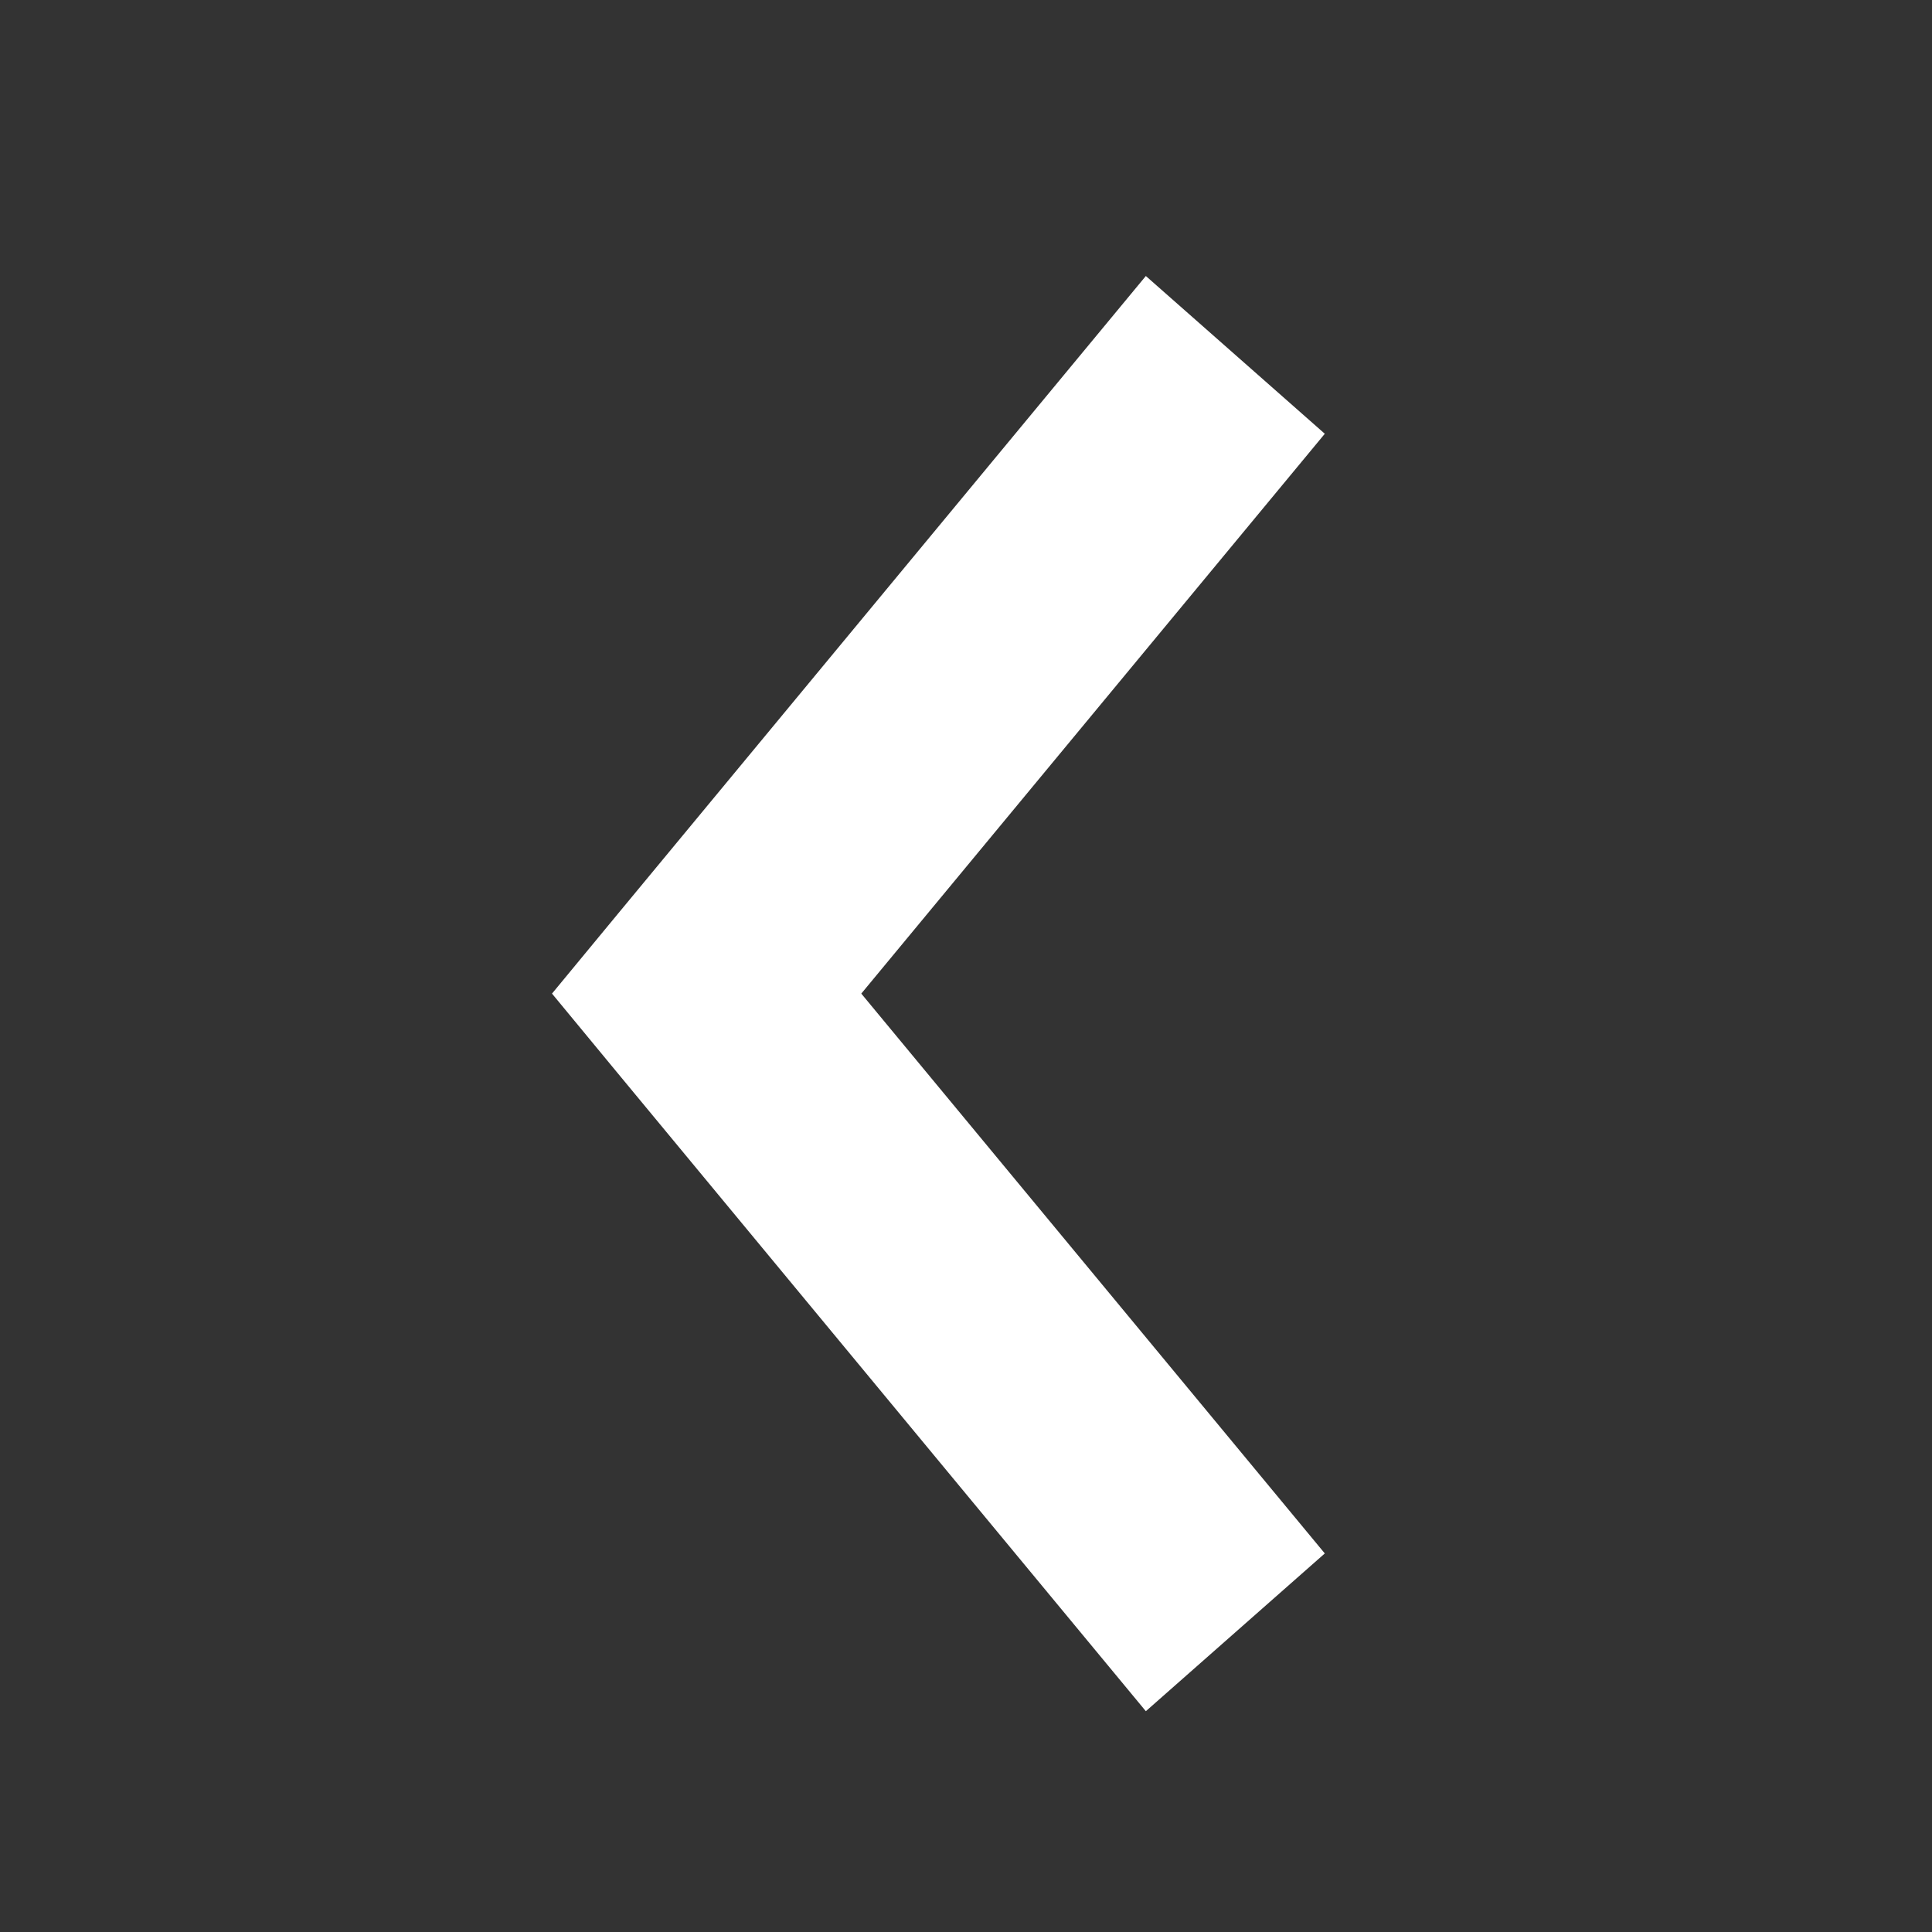 <?xml version="1.0" encoding="UTF-8"?>
<svg width="35px" height="35px" viewBox="0 0 35 35" version="1.1" xmlns="http://www.w3.org/2000/svg" xmlns:xlink="http://www.w3.org/1999/xlink">
    <rect x="0" y="0" width="35" height="35" fill="#333333" stroke="none"/>
    <!-- Generator: Sketch 52.3 (67297) - http://www.bohemiancoding.com/sketch -->
    <title>Glyph/Arrow Back</title>
    <desc>Created with Sketch.</desc>
    <g id="Glyph/Arrow-Back" stroke="none" stroke-width="1" fill="none" fill-rule="evenodd">
        <polygon id="Shape" fill="#FFFFFF" fill-rule="nonzero" transform="translate(17, 18) rotate(-270) translate(-17, -18) " points="17 25 18.429 23.82 30 14.242 27.142 11 17 19.397 6.858 11 4 14.242 15.571 23.82"></polygon>
    </g>
</svg>
